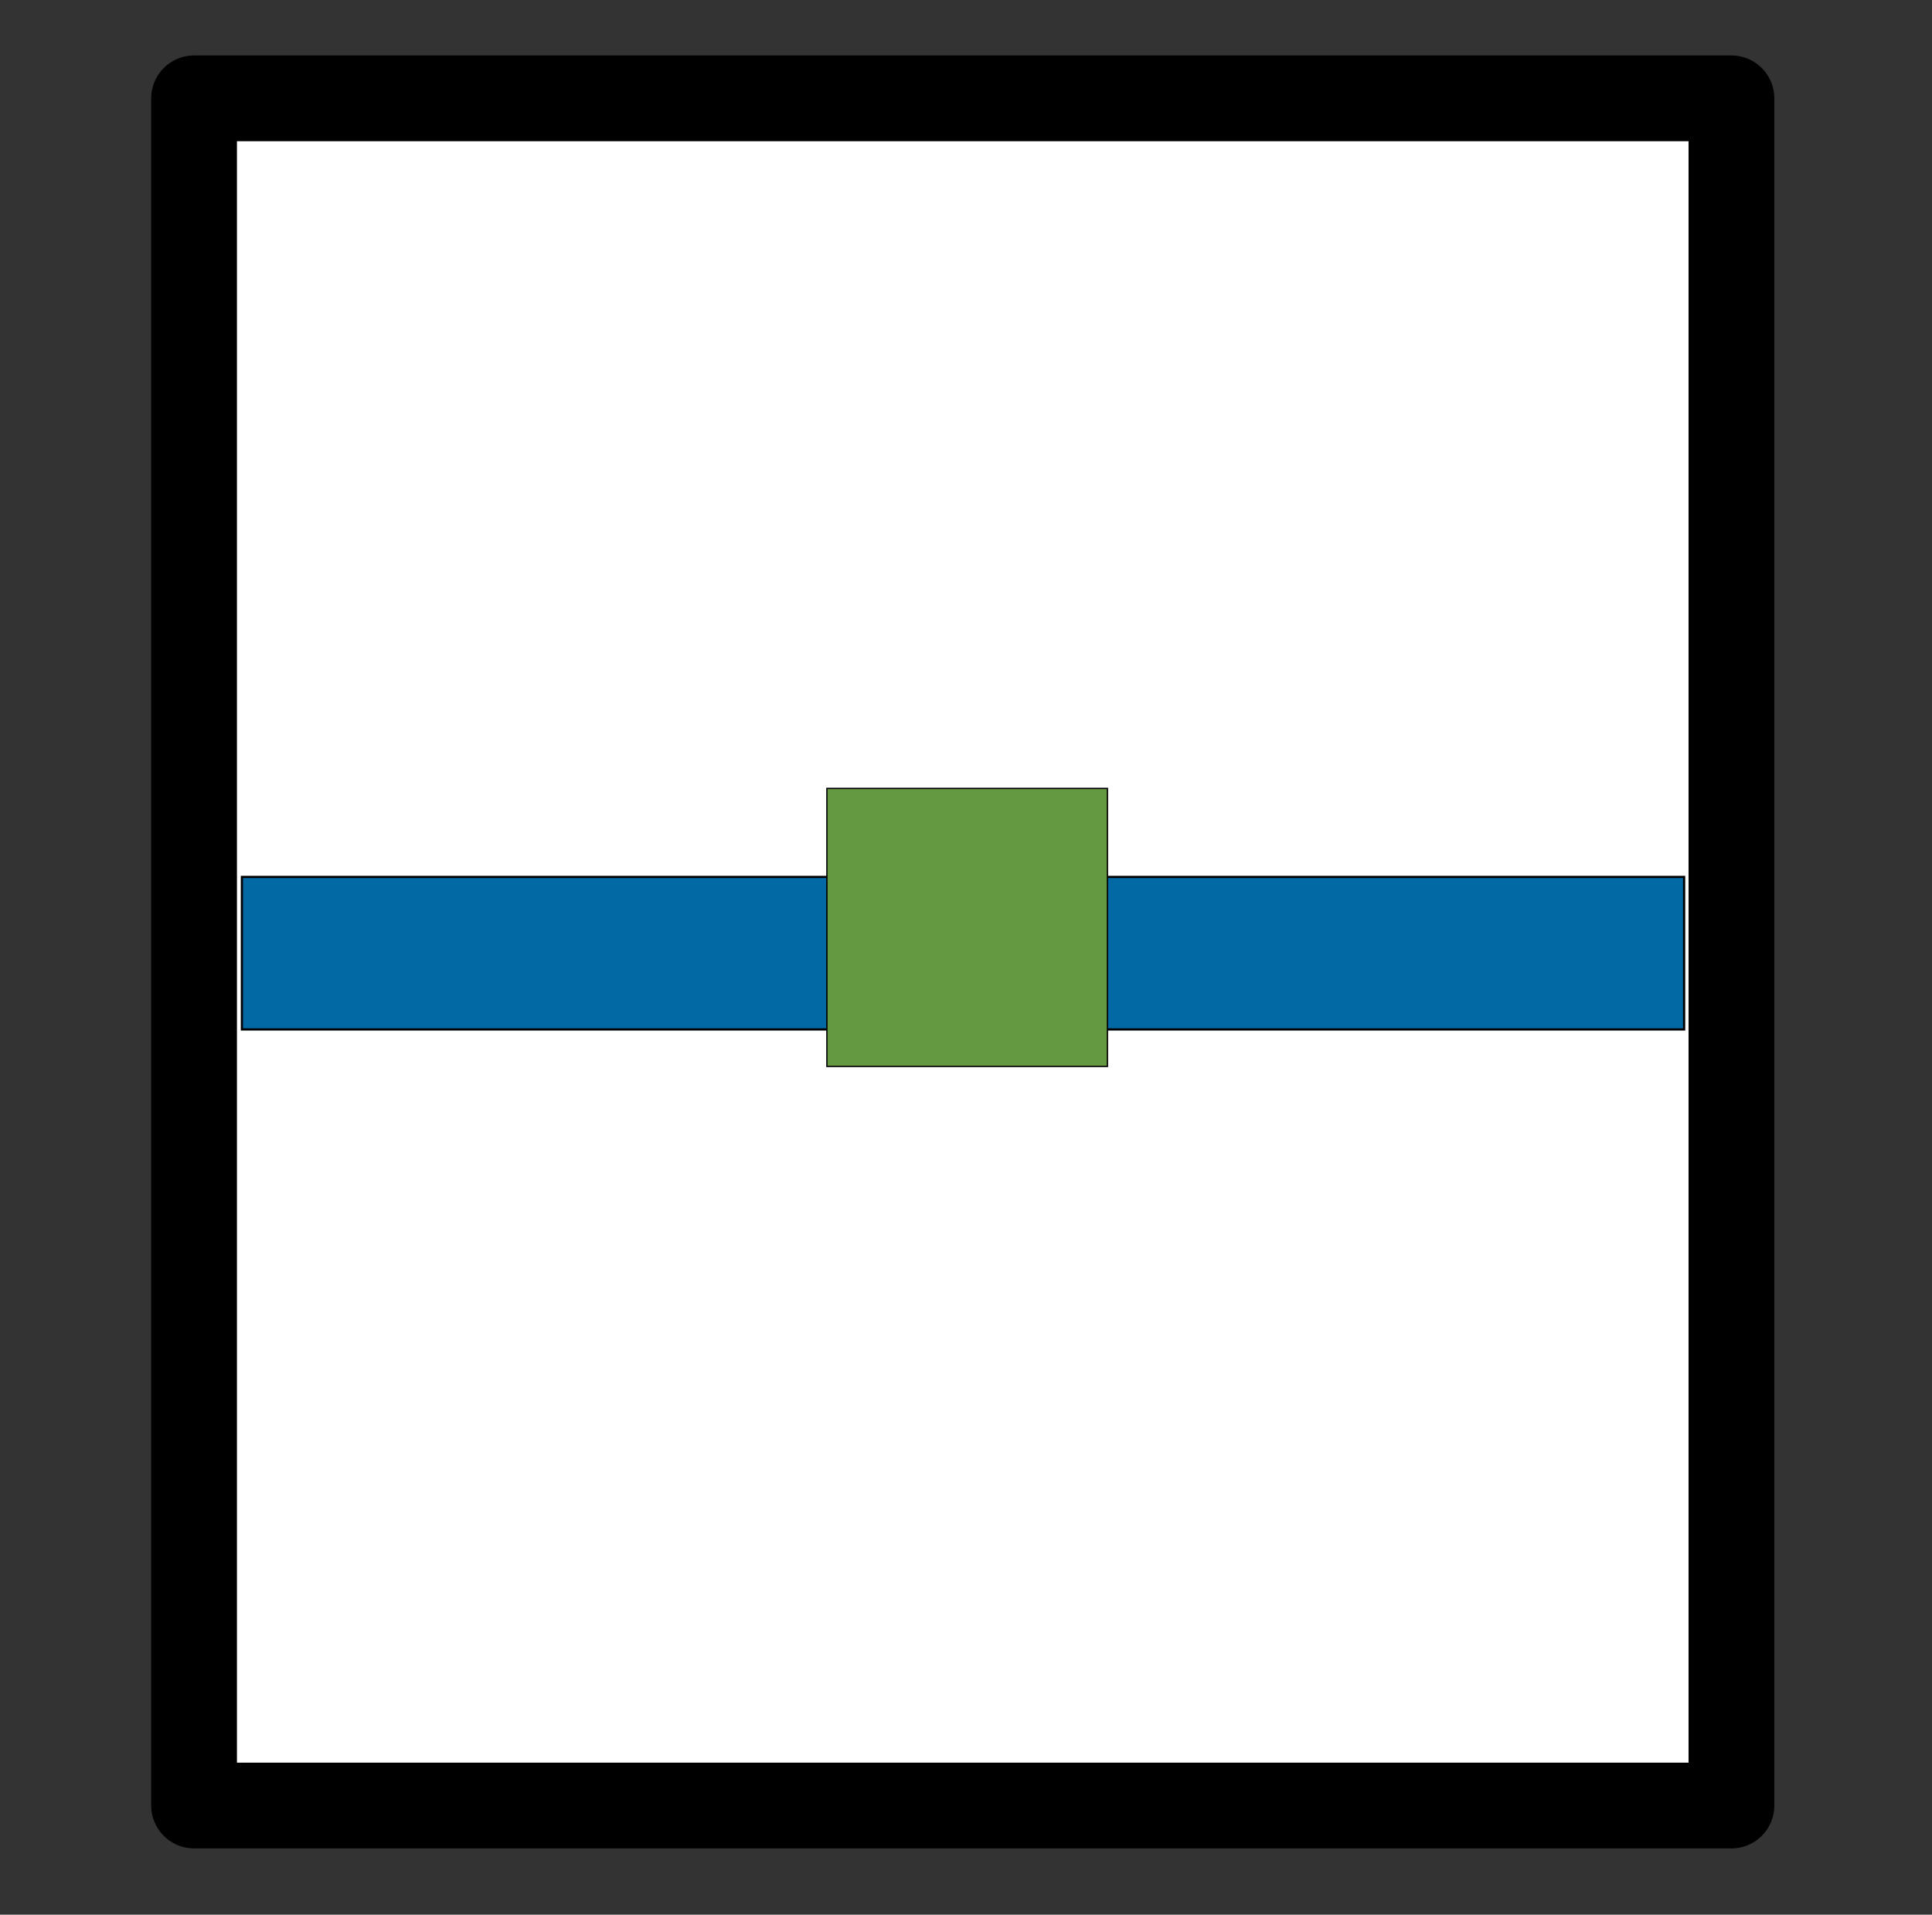 <?xml version="1.0" encoding="UTF-8" standalone="no"?>
<!-- Created with Inkscape (http://www.inkscape.org/) -->

<svg
   xmlns:dc="http://purl.org/dc/elements/1.1/"
   xmlns:cc="http://creativecommons.org/ns#"
   xmlns:rdf="http://www.w3.org/1999/02/22-rdf-syntax-ns#"
   xmlns:svg="http://www.w3.org/2000/svg"
   xmlns="http://www.w3.org/2000/svg"
   xmlns:sodipodi="http://sodipodi.sourceforge.net/DTD/sodipodi-0.dtd"
   xmlns:inkscape="http://www.inkscape.org/namespaces/inkscape"
   width="450.528"
   height="446.487"
   id="svg2"
   version="1.1"
   inkscape:version="0.92.5 (2060ec1f9f, 2020-04-08)"
   sodipodi:docname="vsplit.svg">
  <rect width="100%" height="100%" fill="#333333" stroke="none"/>
  <defs
     id="defs4" />
  <sodipodi:namedview
     id="base"
     pagecolor="#ffffff"
     bordercolor="#666666"
     borderopacity="1.0"
     inkscape:pageopacity="0.0"
     inkscape:pageshadow="2"
     inkscape:zoom="1.4142136"
     inkscape:cx="250.59626"
     inkscape:cy="219.38881"
     inkscape:document-units="px"
     inkscape:current-layer="layer1"
     showgrid="false"
     inkscape:window-width="2269"
     inkscape:window-height="1500"
     inkscape:window-x="311"
     inkscape:window-y="314"
     inkscape:window-maximized="0"
     fit-margin-top="0"
     fit-margin-left="0"
     fit-margin-right="0"
     fit-margin-bottom="0">
    <inkscape:grid
       type="xygrid"
       id="grid4177" />
  </sodipodi:namedview>
  <g
     inkscape:label="Layer 1"
     inkscape:groupmode="layer"
     id="layer1"
     transform="translate(4.787,7.534)">
    <rect
       style="color:#000000;clip-rule:nonzero;display:inline;overflow:visible;visibility:visible;opacity:1;isolation:auto;mix-blend-mode:normal;color-interpolation:sRGB;color-interpolation-filters:linearRGB;solid-color:#000000;solid-opacity:1;fill:#ffffff;fill-opacity:1;fill-rule:evenodd;stroke:#000000;stroke-width:20;stroke-linecap:square;stroke-linejoin:round;stroke-miterlimit:4;stroke-dasharray:none;stroke-dashoffset:300;stroke-opacity:1;color-rendering:auto;image-rendering:auto;shape-rendering:auto;text-rendering:auto;enable-background:accumulate"
       id="rect4251"
       width="358.503"
       height="398.101"
       x="40.468"
       y="15.397" />
    <rect
       style="fill:none;stroke:none"
       id="rect2988"
       width="172.741"
       height="171.192"
       x="-118.197"
       y="562.808" />
    <rect
       style="fill:#0269a5;fill-rule:evenodd;stroke:#000000;stroke-width:0.517px;stroke-linecap:butt;stroke-linejoin:miter;stroke-opacity:1"
       id="rect4764"
       width="35.561"
       height="336.314"
       x="196.966"
       y="-387.938"
       transform="rotate(90)" />
    <rect
       y="176.323"
       x="-253.46"
       height="64.827"
       width="65.42"
       id="rect4766"
       style="fill:#659941;fill-rule:evenodd;stroke:#000000;stroke-width:0.308px;stroke-linecap:butt;stroke-linejoin:miter;stroke-opacity:1"
       transform="scale(-1,1)" />
  </g>
</svg>

